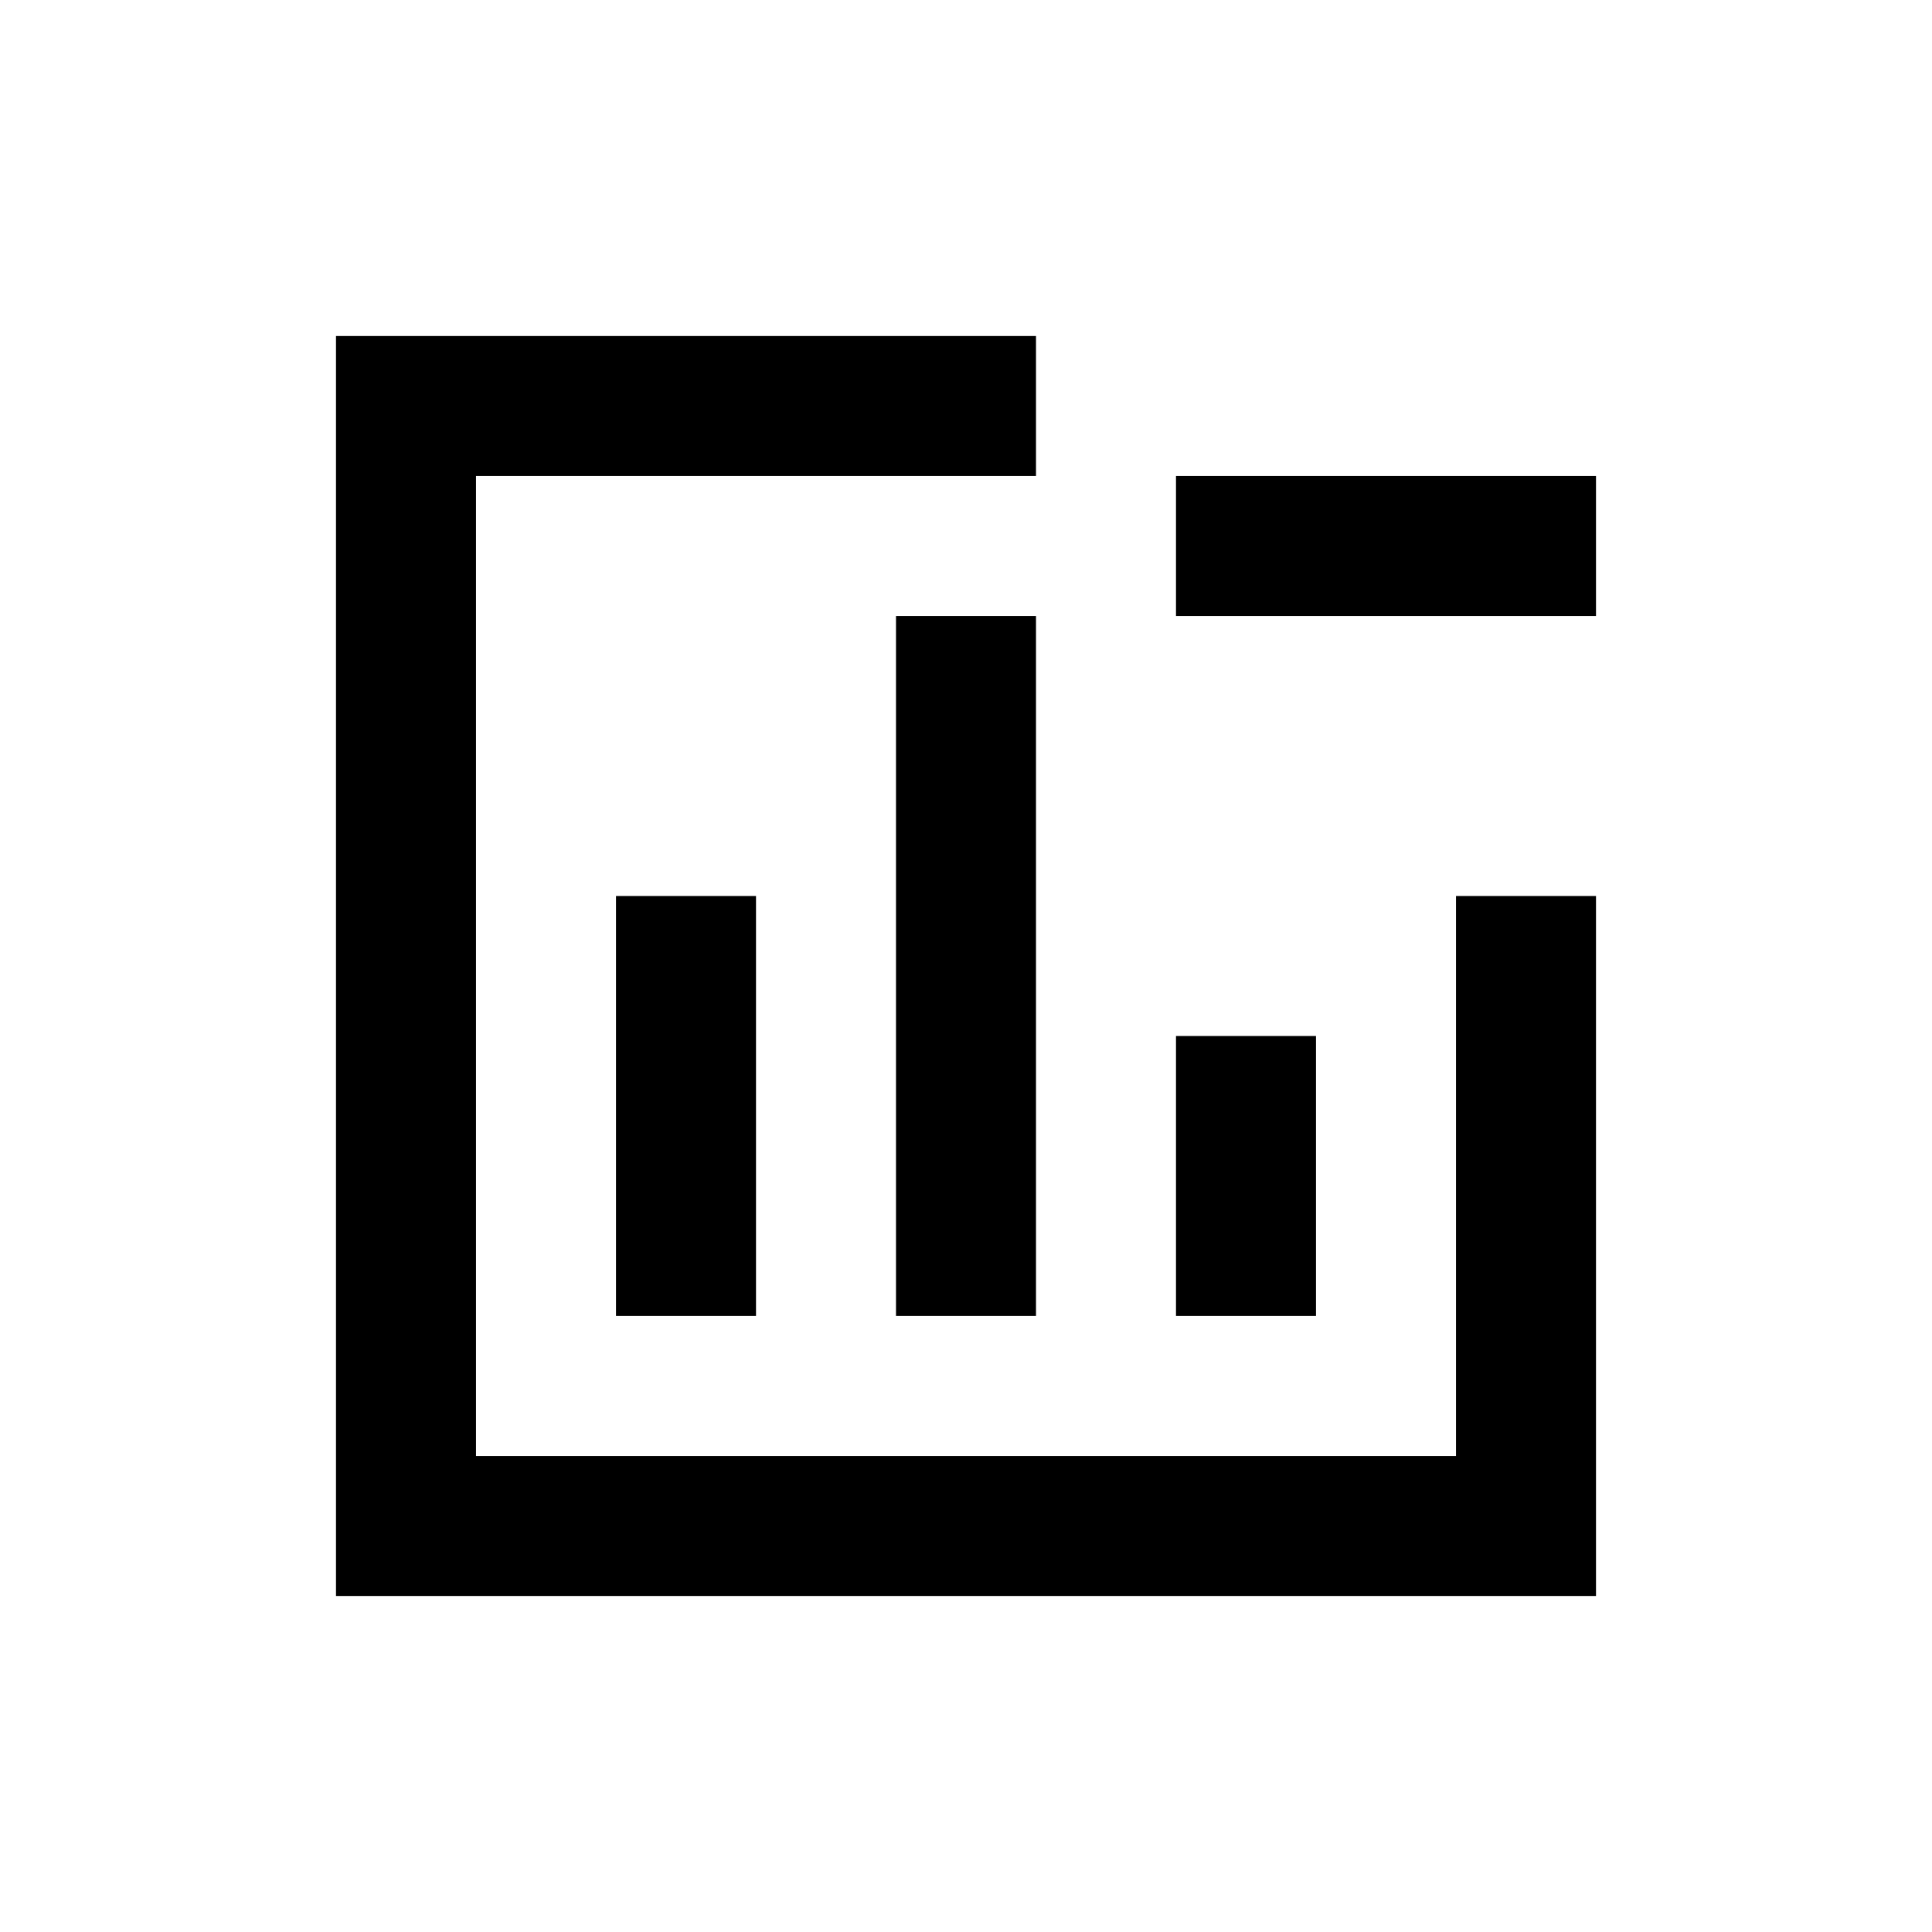 <svg xmlns="http://www.w3.org/2000/svg" width="100%" height="100%" viewBox="-1.8 -1.8 27.6 27.6"><path fill="currentColor" d="M13 3H3v18h18V11h-2v8H5V5h8V3zm-6 8h2v6H7v-6zm6-4h-2v10h2V7zm2 6h2v4h-2v-4zm6-8h-6v2h6V5z"/></svg>